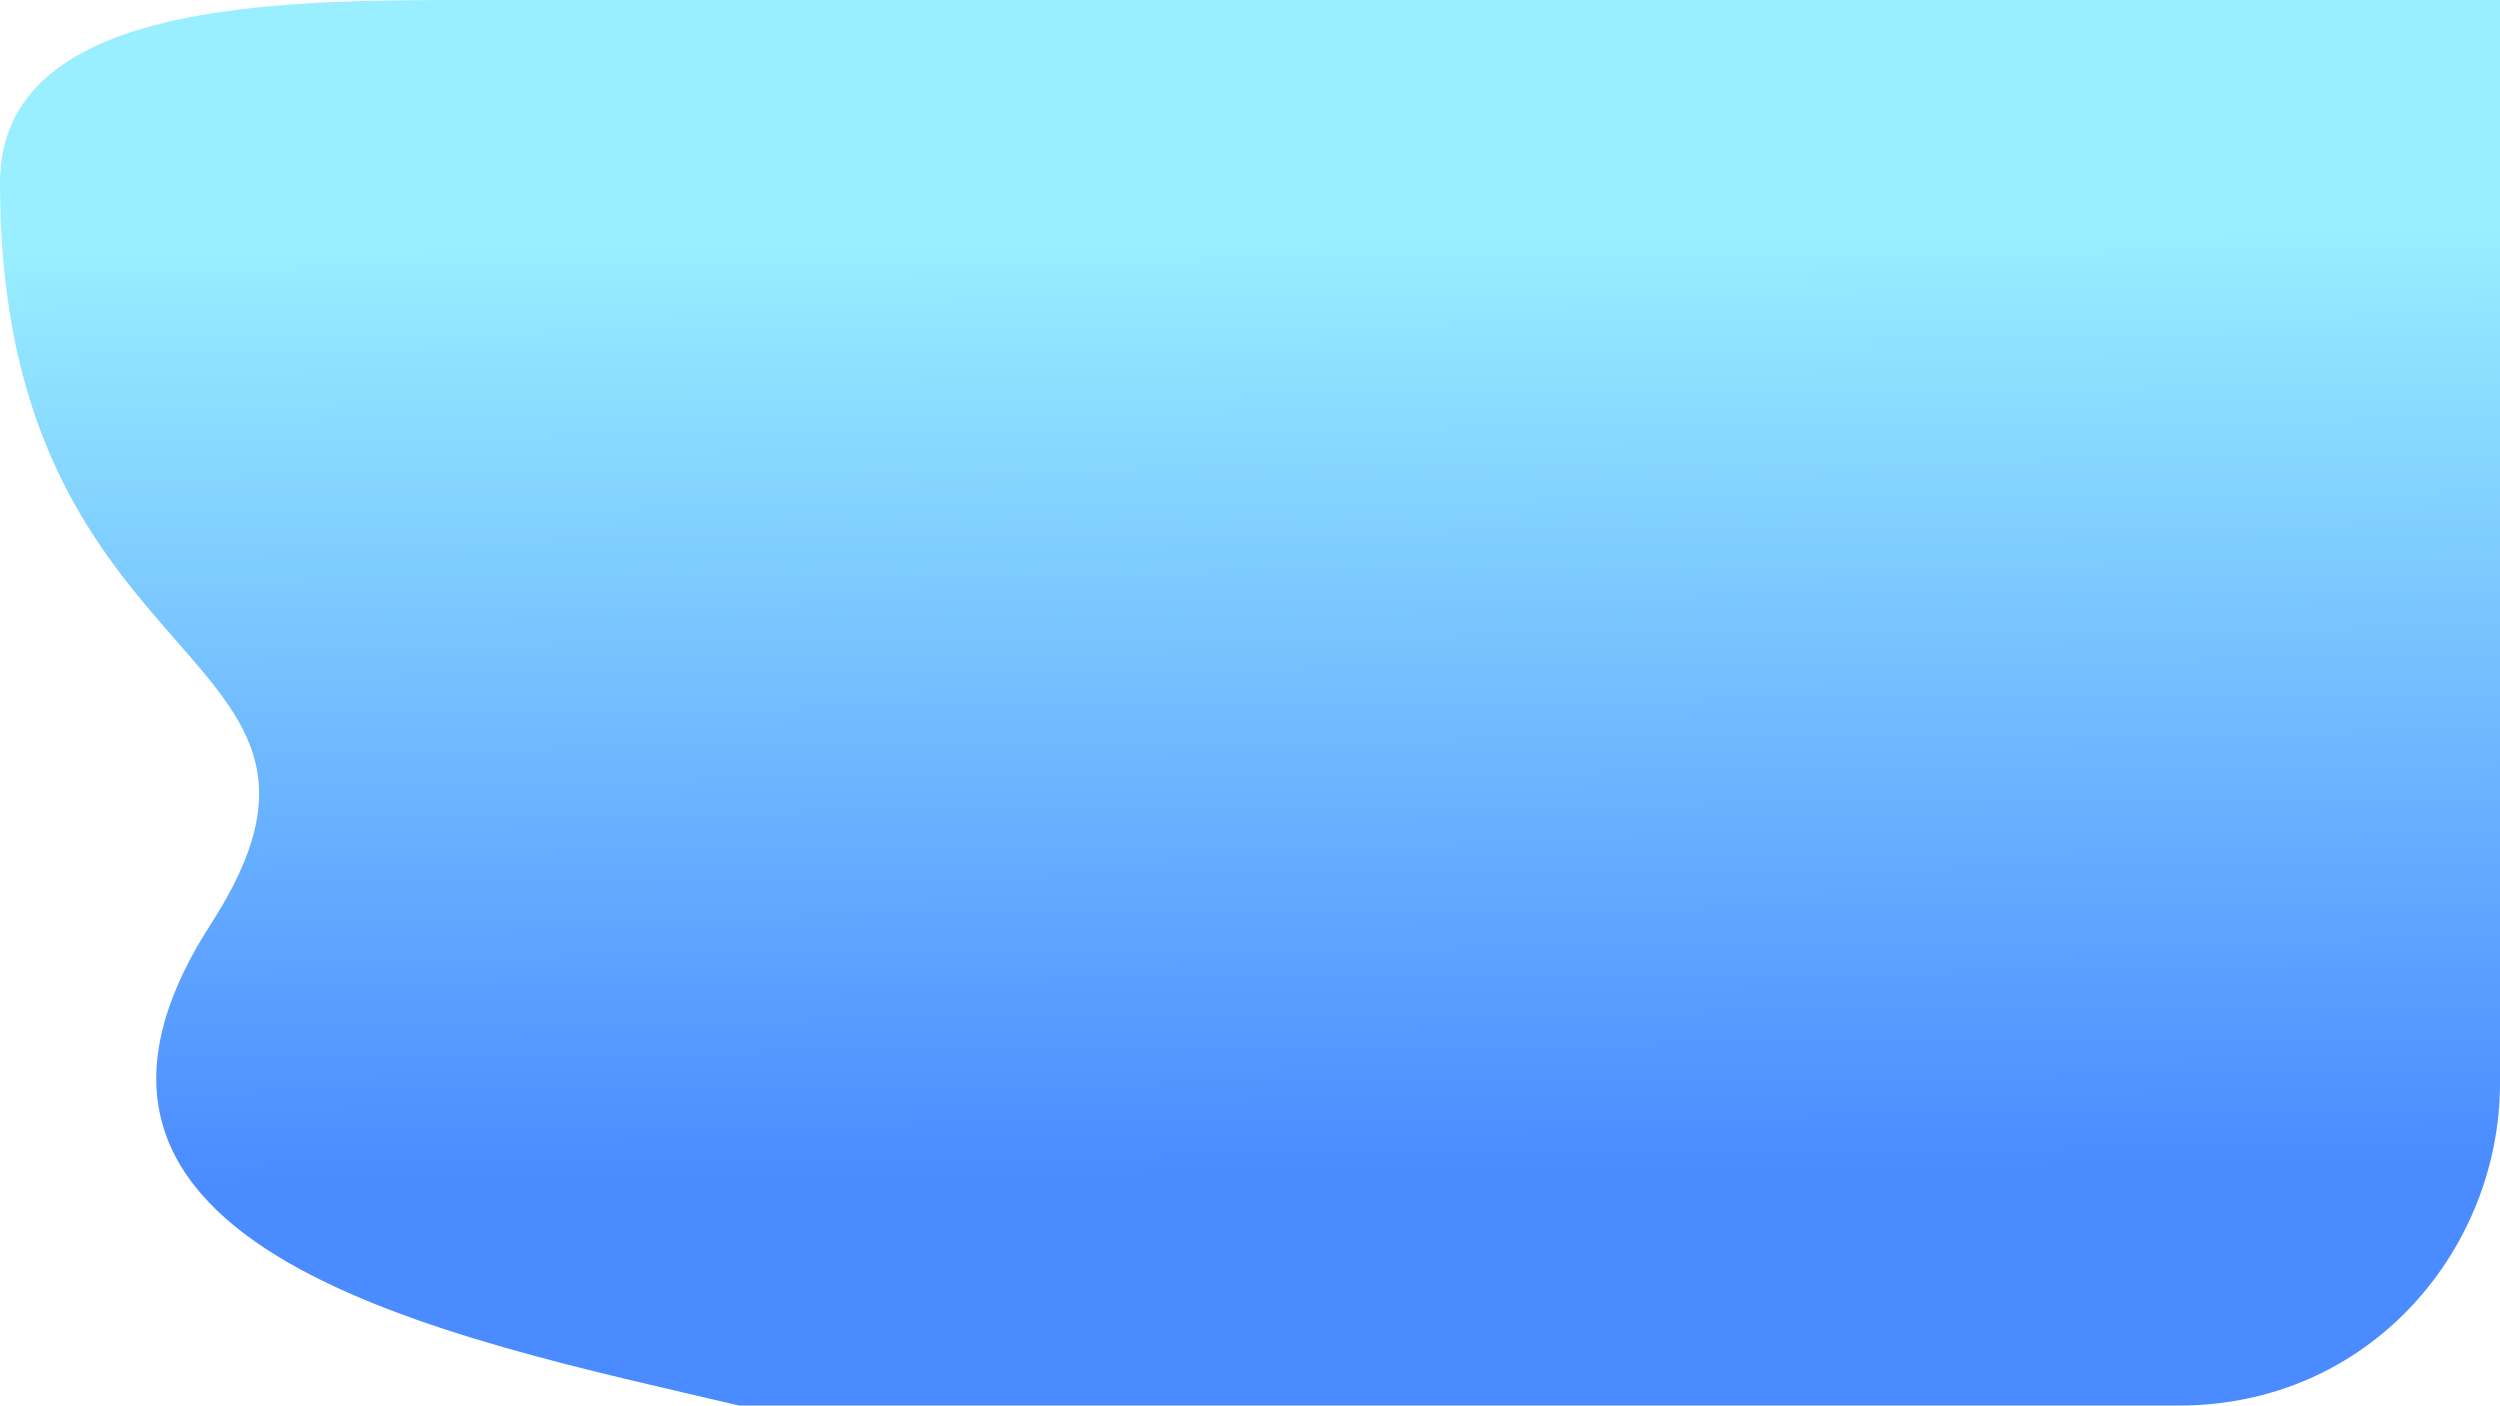 <?xml version="1.0" encoding="UTF-8" standalone="no"?>
<svg
   xmlns:dc="http://purl.org/dc/elements/1.1/"
   xmlns:cc="http://creativecommons.org/ns#"
   xmlns:rdf="http://www.w3.org/1999/02/22-rdf-syntax-ns#"
   xmlns:svg="http://www.w3.org/2000/svg"
   xmlns="http://www.w3.org/2000/svg"
   xmlns:xlink="http://www.w3.org/1999/xlink"
   xmlns:sodipodi="http://sodipodi.sourceforge.net/DTD/sodipodi-0.dtd"
   xmlns:inkscape="http://www.inkscape.org/namespaces/inkscape"
   width="1366"
   height="768"
   viewBox="0 0 361.421 203.2"
   version="1.1"
   id="svg8"
   sodipodi:docname="bkgd8.svg"
   inkscape:version="1.0 (4035a4fb49, 2020-05-01)">
  <defs
     id="defs2">
    <linearGradient
       inkscape:collect="always"
       id="linearGradient851">
      <stop
         style="stop-color:#99eeff;stop-opacity:1"
         offset="0"
         id="stop847" />
      <stop
         style="stop-color:#4a8bff;stop-opacity:1"
         offset="1"
         id="stop849" />
    </linearGradient>
    <linearGradient
       inkscape:collect="always"
       xlink:href="#linearGradient851"
       id="linearGradient853"
       x1="208.857"
       y1="399.749"
       x2="1033.498"
       y2="378.718"
       gradientUnits="userSpaceOnUse"
       gradientTransform="matrix(0,0.164,-0.471,0,361.57,0.281)" />
  </defs>
  <sodipodi:namedview
     id="base"
     pagecolor="#ffffff"
     bordercolor="#666666"
     borderopacity="1.0"
     inkscape:pageopacity="0.0"
     inkscape:pageshadow="2"
     inkscape:zoom="0.41013694"
     inkscape:cx="764.74695"
     inkscape:cy="129.91274"
     inkscape:document-units="px"
     inkscape:current-layer="layer1"
     inkscape:document-rotation="0"
     showgrid="false"
     units="px"
     inkscape:lockguides="true"
     inkscape:window-width="1368"
     inkscape:window-height="842"
     inkscape:window-x="-7"
     inkscape:window-y="-7"
     inkscape:window-maximized="1">
    <sodipodi:guide
       position="0,203.2"
       orientation="0,1366"
       id="guide833"
       inkscape:locked="true" />
    <sodipodi:guide
       position="361.421,203.2"
       orientation="768,0"
       id="guide835"
       inkscape:locked="true" />
    <sodipodi:guide
       position="361.421,0"
       orientation="0,-1366"
       id="guide837"
       inkscape:locked="true" />
    <sodipodi:guide
       position="0,0"
       orientation="-768,0"
       id="guide839"
       inkscape:locked="true" />
  </sodipodi:namedview>
  <g
     inkscape:label="Layer 1"
     inkscape:groupmode="layer"
     id="layer1">
    <path
       style="fill:url(#linearGradient853);fill-opacity:1;stroke:none;stroke-width:0.221;stroke-miterlimit:4;stroke-dasharray:none"
       d="m 361.421,4.0629574e-6 0,156.599 c 0,23.92 -18.708,46.601 -46.448,46.601 l -208.09,0 C 64.872,193.34 0,180.863 30.463,133.627 56.879,92.667 -5.0669967e-7,99.932 0,26.45 0,4.0629574e-6 40.363,4.0629574e-6 68.285,4.0629574e-6 Z"
       id="path845"
       sodipodi:nodetypes="ccccsccc" />
  </g>
</svg>

